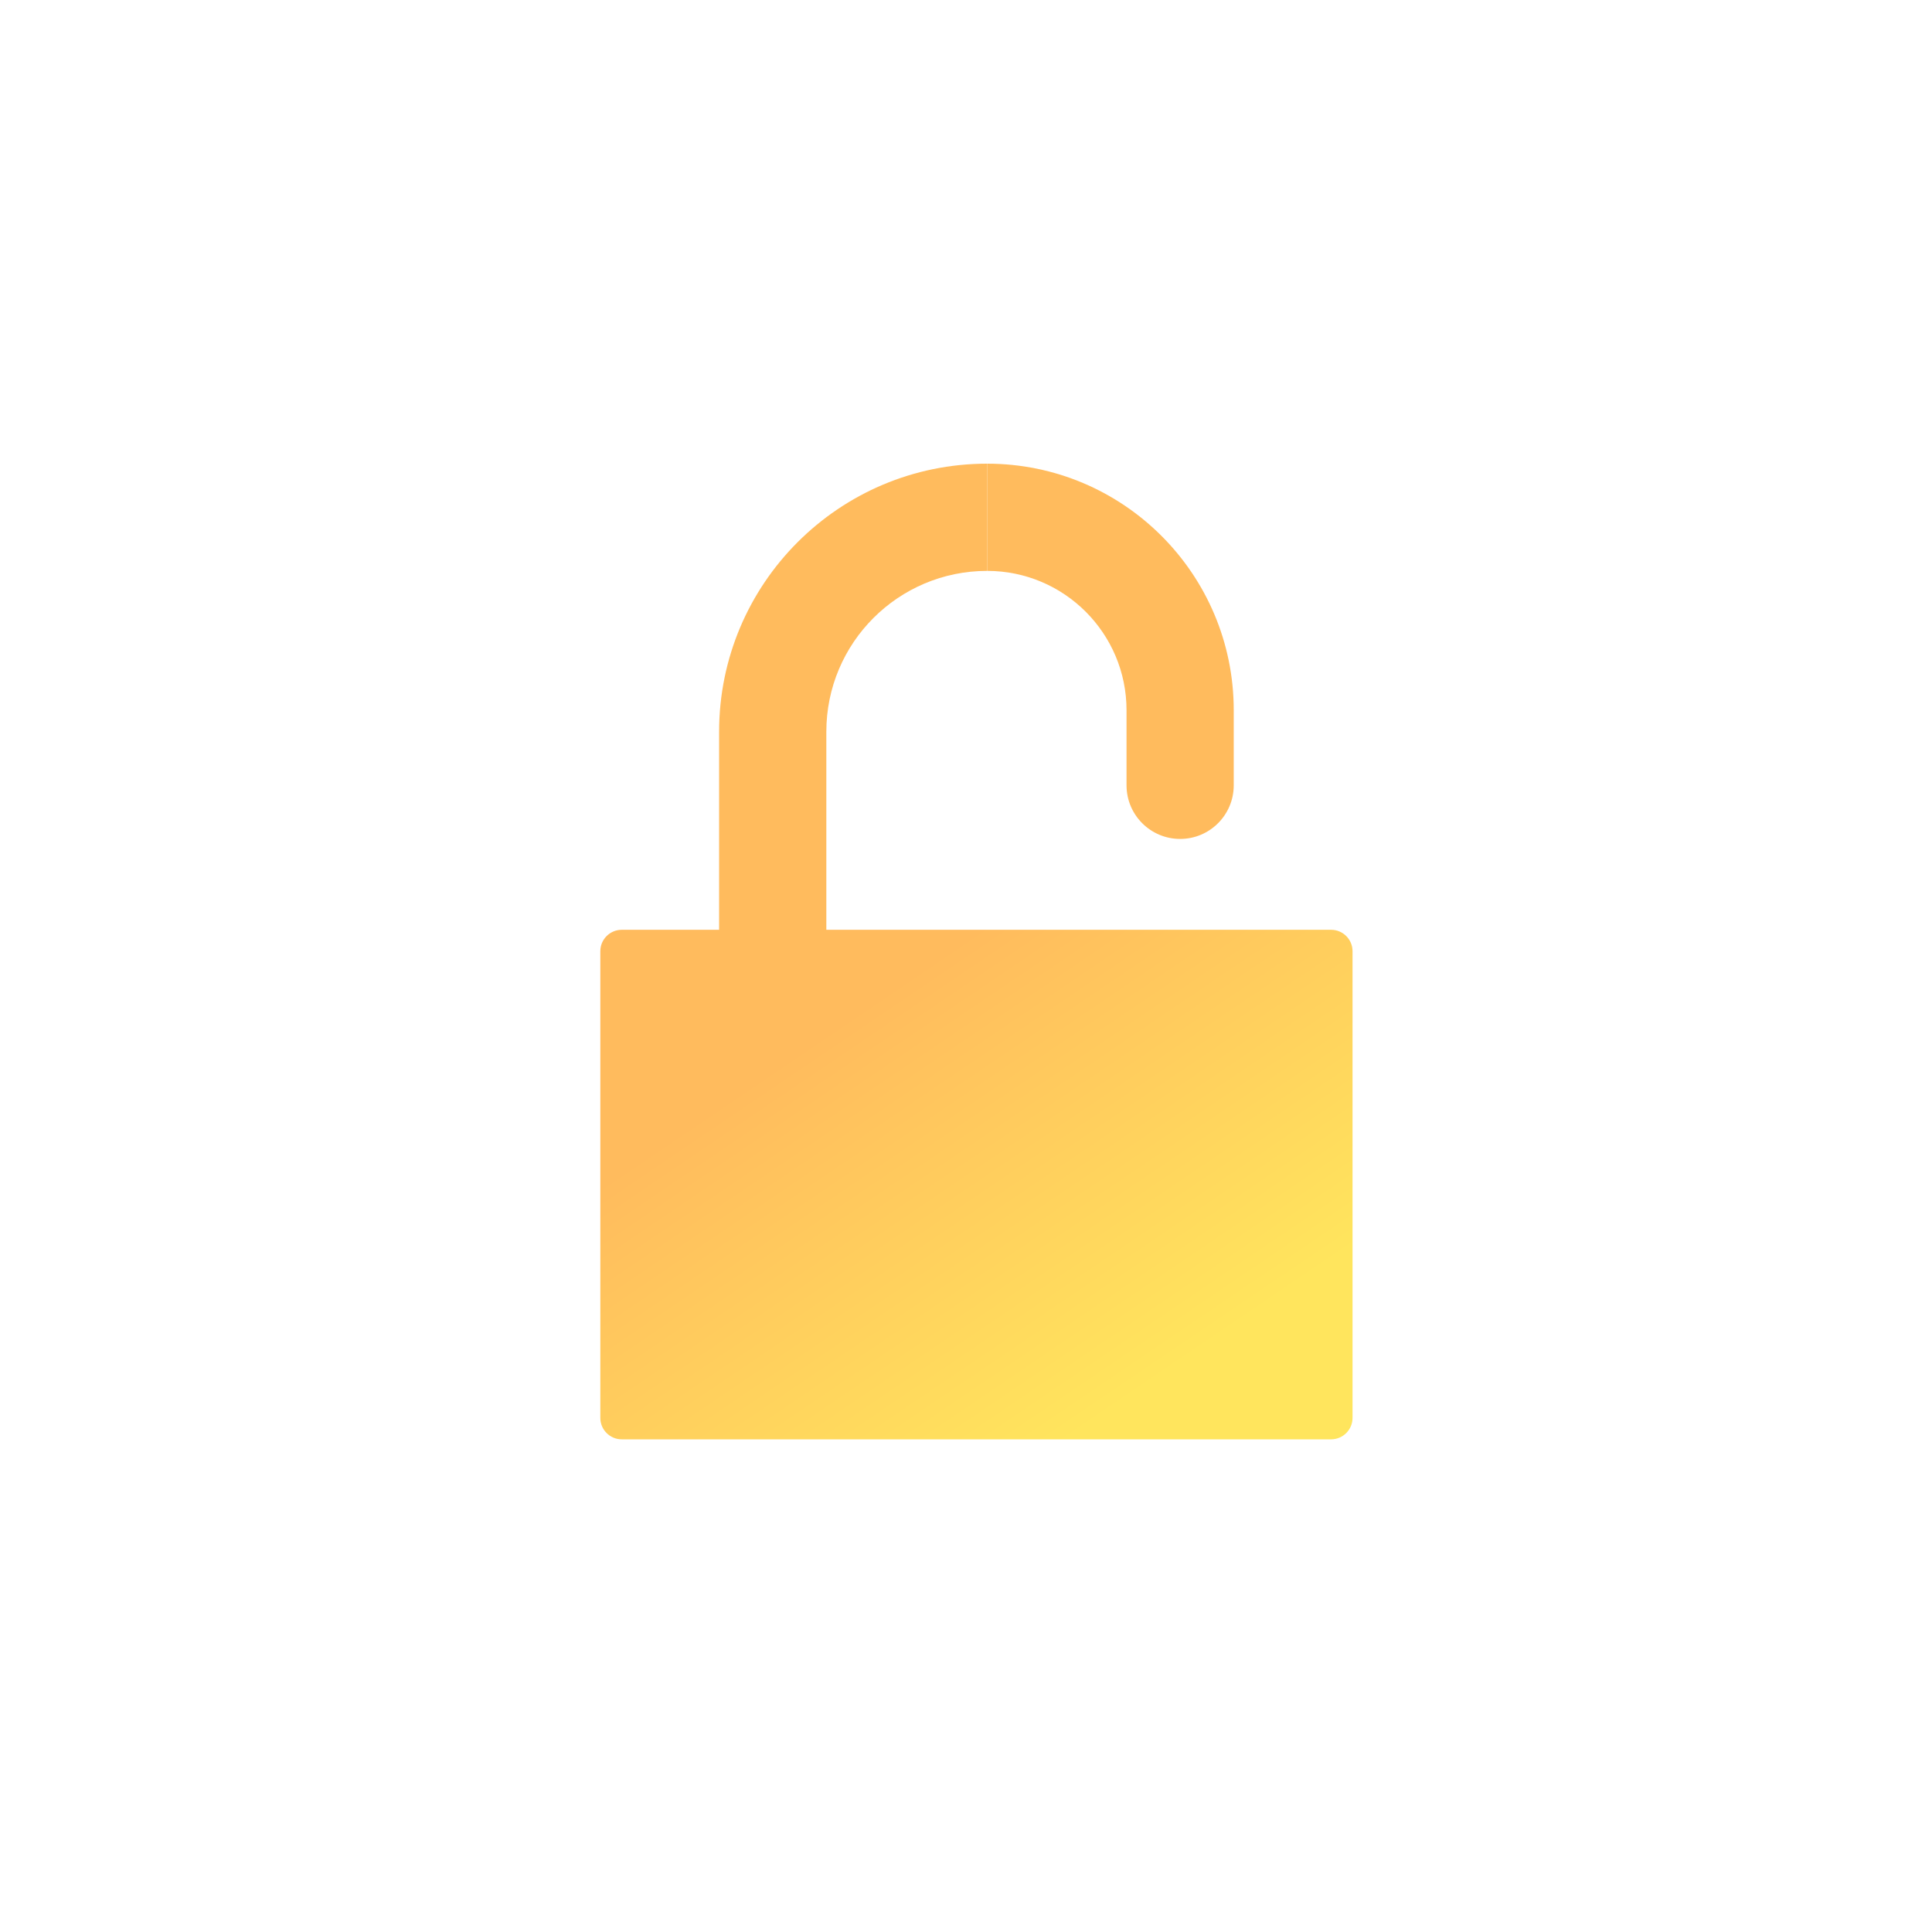 <svg width="100" height="100" viewBox="0 0 100 100" fill="none" xmlns="http://www.w3.org/2000/svg">
<path fill-rule="evenodd" clip-rule="evenodd" d="M42.771 37.874C42.771 33.276 46.497 29.549 51.095 29.549V24C43.432 24 37.221 30.211 37.221 37.874V48.972H42.771V37.874Z" fill="#FFBB5D"/>
<path fill-rule="evenodd" clip-rule="evenodd" d="M63.858 36.764C63.858 29.715 58.144 24 51.095 24V29.549C55.079 29.549 58.309 32.779 58.309 36.764V40.648C58.309 42.181 59.551 43.423 61.084 43.423C62.616 43.423 63.858 42.181 63.858 40.648V36.764Z" fill="#FFBB5D"/>
<path d="M31.073 49.235C31.073 48.622 31.57 48.126 32.183 48.126H68.897C69.51 48.126 70.007 48.622 70.007 49.235V73.39C70.007 74.003 69.51 74.5 68.897 74.5H32.183C31.57 74.5 31.073 74.003 31.073 73.39V49.235Z" fill="url(#paint0_linear_78_860)"/>
<defs>
<linearGradient id="paint0_linear_78_860" x1="50.54" y1="48.126" x2="64.317" y2="68.464" gradientUnits="userSpaceOnUse">
<stop stop-color="#FFBB5D"/>
<stop offset="1" stop-color="#FFE55D"/>
</linearGradient>
</defs>
</svg>
